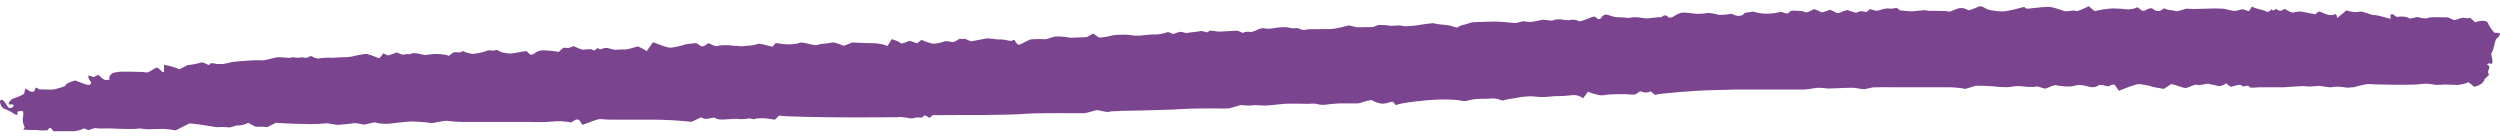 <svg width="200" height="11" viewBox="0 0 200 11" fill="none" xmlns="http://www.w3.org/2000/svg">
<path d="M181.268 0.903C181.384 1 181.588 0.923 181.721 0.732L181.737 0.753C181.907 0.977 182.047 0.661 182.111 0.716C182.336 0.921 182.489 0.899 182.736 0.727C182.8 0.681 183.101 0.939 183.313 0.979L183.47 1.009C183.67 0.938 183.964 0.902 184.123 0.929C184.282 0.955 184.935 1.083 185.224 1.146L185.451 0.946C185.478 0.921 185.556 0.918 185.598 0.931C185.87 1.026 186.137 1.2 186.409 1.202L186.627 1.205C186.836 1.051 186.982 1.165 186.953 1.461L187.371 1.116L187.721 0.828C188.064 0.963 188.532 1.009 188.762 0.931C188.992 0.852 189.684 1.226 189.929 1.206C190.176 1.188 191.002 1.455 191.249 1.509L191.233 1.191C191.232 1.173 191.384 1.116 191.411 1.134L191.732 1.353C192.12 1.286 192.554 1.328 192.696 1.446C192.838 1.564 193.341 1.313 193.466 1.372C193.591 1.431 194.069 1.52 194.234 1.434C194.398 1.346 195.317 1.375 195.836 1.393L196.285 1.591C196.431 1.656 196.712 1.459 196.938 1.436L197.101 1.418C197.294 1.473 197.519 1.475 197.602 1.423L197.612 1.431L198.025 1.779C198.517 1.594 198.977 1.633 199.05 1.865C199.122 2.096 199.515 2.647 199.613 2.631C199.712 2.614 199.981 2.624 199.998 2.688C200.016 2.751 199.897 2.994 199.735 3.085C199.574 3.176 199.557 3.911 199.298 4.296L199.385 4.773L199.406 4.884C199.397 5.055 199.334 5.153 199.267 5.101C199.2 5.049 199.022 5.046 198.96 5.164L198.964 5.165C199.413 5.358 198.881 5.68 199.095 5.899C199.119 5.926 199.119 6.001 199.093 6.026L198.752 6.346C198.738 6.589 198.371 6.857 197.936 6.941L197.55 6.63L197.486 6.578C197.235 6.689 196.829 6.785 196.584 6.794C196.338 6.801 195.515 6.734 195.287 6.783L195.077 6.787L194.87 6.79C194.649 6.748 194.389 6.712 194.292 6.709C194.195 6.706 193.833 6.684 193.716 6.72C193.599 6.755 192.817 6.785 192.246 6.783C191.674 6.779 189.901 6.768 189.572 6.727C189.244 6.686 188.366 6.976 188.289 6.976L188.218 6.981L187.786 7.016C187.321 6.931 186.765 6.913 186.55 6.973C186.335 7.032 185.637 6.848 185.457 6.875C185.278 6.9 184.643 6.951 184.429 6.901C184.215 6.851 183.17 6.965 182.665 6.98H182.2C181.734 6.98 181.268 6.981 180.803 6.98C180.517 6.98 180.067 7.075 179.977 6.96C179.766 6.692 179.484 7.069 179.327 6.831C179.296 6.785 179.127 6.784 179.03 6.799C178.814 6.832 178.498 6.987 178.407 6.916L178.097 6.673C177.867 6.846 177.551 6.935 177.394 6.87C177.237 6.805 176.893 6.767 176.707 6.709C176.522 6.652 175.954 6.878 175.793 6.787C175.632 6.695 175.068 7.005 174.89 7.04C174.712 7.074 174.042 6.782 173.709 6.72L173.355 6.948L173.102 7.111C172.607 7.035 172.117 6.932 172.014 6.884C171.911 6.836 171.438 6.771 171.185 6.727C170.931 6.683 169.955 7.088 169.51 7.264L169.196 6.804C169.169 6.762 168.948 6.756 168.893 6.802C168.551 7.088 168.159 6.606 167.808 6.872C167.697 6.956 167.485 6.988 167.328 6.972C167.031 6.941 166.742 6.812 166.449 6.808L166.194 6.806C165.916 6.889 165.557 6.941 165.397 6.92C165.237 6.899 164.663 6.888 164.528 6.82C164.392 6.754 163.866 7.005 163.691 7.075C163.516 7.146 163.048 6.853 162.879 6.925C162.709 6.997 161.951 6.942 161.645 6.891L161.367 6.89C161.096 6.89 160.824 6.979 160.554 6.974L160.051 6.964C159.503 6.896 158.613 6.849 158.074 6.861L157.622 6.994L157.227 7.111C156.822 7.023 156.111 6.964 155.647 6.98H155.217H153.927H152.639H151.349C150.92 6.98 150.489 6.967 150.061 6.984L149.793 6.996C149.502 7.064 149.22 7.127 149.168 7.137C149.115 7.147 148.715 7.091 148.39 7.034C148.066 6.978 146.244 7.119 146.114 7.074C145.983 7.028 145.621 7.042 145.488 7.022C145.355 7.004 144.691 7.151 144.346 7.165H144.025H143.058H141.984H141.017H140.05H139.083H138.761C138.408 7.169 137.358 7.198 136.429 7.229C135.499 7.26 132.762 7.465 132.409 7.594L132.304 7.512L132.038 7.303C131.857 7.436 131.492 7.431 131.228 7.294L130.897 7.514C130.719 7.634 130.343 7.536 130.058 7.536H129.592C129.082 7.529 128.486 7.567 128.268 7.621C128.051 7.675 127.277 7.469 127.046 7.327L126.882 7.547L126.644 7.868C126.456 7.688 126.088 7.573 125.828 7.612C125.568 7.649 124.715 7.706 124.512 7.691C124.31 7.677 123.509 7.809 123.139 7.754L122.801 7.727L122.446 7.699C122.052 7.714 121.559 7.77 121.352 7.825C121.145 7.88 120.538 7.918 120.214 8.053L119.838 7.927C119.526 7.824 119.13 7.905 118.773 7.905H118.415C118.022 7.91 117.533 7.988 117.329 8.077H117.143H116.958C116.756 7.99 115.895 7.939 115.044 7.963C114.192 7.988 111.835 8.234 111.695 8.423L111.44 8.152C111.382 8.09 111.038 8.247 110.82 8.271L110.609 8.295C110.375 8.291 110.015 8.178 109.811 8.044C109.606 7.91 108.868 8.267 108.632 8.27C108.397 8.272 107.583 8.273 107.347 8.27C107.11 8.265 106.267 8.328 105.995 8.386L105.749 8.386C105.518 8.388 105.283 8.274 105.055 8.285L104.611 8.308C104.126 8.291 103.382 8.284 102.958 8.293C102.535 8.303 101.275 8.492 101.013 8.439L100.776 8.426L100.432 8.408C100.056 8.454 99.591 8.454 99.401 8.408C99.21 8.362 98.56 8.64 98.304 8.671C98.048 8.7 97.106 8.666 96.811 8.671C96.516 8.676 95.239 8.677 94.626 8.721C94.012 8.767 91.876 8.832 91.246 8.84C90.615 8.847 88.849 8.873 88.719 8.942C88.589 9.011 88.007 8.836 87.837 8.812C87.667 8.788 87.043 9.032 86.744 9.051C86.445 9.07 85.234 9.044 84.741 9.052C84.248 9.06 82.568 9.048 82.093 9.102C81.618 9.157 79.585 9.201 78.639 9.201H77.78H76.886C75.9 9.2 74.883 9.204 74.622 9.212L74.428 9.383C74.244 9.545 74.083 9.026 73.828 9.349L73.777 9.415C73.546 9.375 73.214 9.397 73.038 9.463C72.861 9.529 72.19 9.285 71.79 9.379L71.422 9.381L68.629 9.393C65.557 9.394 62.724 9.328 62.333 9.246L62.033 9.529L61.988 9.573C61.86 9.554 61.572 9.511 61.348 9.477C61.124 9.444 60.471 9.455 60.391 9.519C60.313 9.583 59.969 9.436 59.875 9.475C59.781 9.513 59.331 9.545 59.108 9.524L58.904 9.499L57.931 9.559L57.718 9.564C57.484 9.566 57.254 9.505 57.207 9.429C57.16 9.352 56.721 9.508 56.516 9.514L56.325 9.493C56.231 9.482 56.111 9.37 56.061 9.396L55.328 9.744C54.477 9.646 53.072 9.568 52.206 9.572H51.418H49.914H49.449C48.942 9.586 48.329 9.564 48.085 9.524C47.842 9.483 46.972 9.862 46.593 9.992L46.342 9.609C46.312 9.563 46.113 9.541 46.05 9.579L45.691 9.796C45.29 9.704 44.624 9.669 44.213 9.719L43.84 9.75C43.414 9.784 42.981 9.757 42.552 9.757H41.37H40.082H38.9H37.611H37.217C36.785 9.762 36.164 9.723 35.837 9.672C35.51 9.621 34.581 9.888 34.463 9.844C34.346 9.8 33.615 9.746 33.109 9.72C32.602 9.693 31.134 9.915 30.955 9.907C30.776 9.898 30.22 9.891 30.09 9.809C29.959 9.729 29.372 9.938 29.203 9.962C29.034 9.985 28.478 9.804 28.26 9.859C28.042 9.916 27.29 9.958 27.085 9.986C26.881 10.015 26.208 9.829 26.055 9.863C25.902 9.897 25.163 9.932 24.769 9.93C24.375 9.927 22.771 9.89 22.078 9.82L21.488 10.12L21.381 10.174C21.213 10.143 20.791 10.127 20.445 10.137L20.222 10.019L19.86 9.827C19.597 9.978 19.189 10.067 18.954 10.027L18.689 10.107L18.402 10.195C18.033 10.156 17.602 10.147 17.444 10.175C17.285 10.205 16.134 9.938 15.152 9.873L14.332 10.287L14.04 10.435C13.714 10.365 13.271 10.312 13.054 10.314C12.838 10.318 12.094 10.323 11.882 10.34C11.67 10.356 11.17 10.252 11.082 10.285C10.993 10.317 10.5 10.323 10.225 10.318C9.95 10.314 9.038 10.296 8.81 10.275C8.583 10.253 7.906 10.312 7.714 10.254C7.521 10.198 7.082 10.456 7.026 10.407C6.971 10.356 6.712 10.232 6.639 10.301C6.566 10.369 6.124 10.491 5.891 10.498H5.675C5.282 10.498 4.888 10.496 4.494 10.498L4.276 10.5C4.177 10.351 4.065 10.229 4.026 10.228C3.986 10.228 3.872 10.293 3.861 10.375C3.848 10.455 3.291 10.454 2.917 10.401L2.575 10.398L2.311 10.396C1.999 10.387 1.792 10.367 1.85 10.349C1.908 10.332 2.023 10.184 1.933 10.073C1.844 9.962 1.791 9.545 1.831 9.411C1.871 9.277 1.902 8.869 1.774 8.869C1.646 8.869 1.359 8.912 1.384 8.966C1.41 9.018 1.421 9.164 1.357 9.184C1.293 9.202 1.095 9.103 0.979 9.006C0.865 8.91 0.302 8.706 0.191 8.597C0.081 8.488 -0.122 8.038 0.098 7.989C0.318 7.937 0.57 8.523 0.717 8.637H0.899C0.962 8.638 1.045 8.543 1.082 8.476L1.103 8.439C1.062 8.371 0.983 8.333 0.928 8.352C0.872 8.372 0.692 8.369 0.692 8.286C0.692 8.202 0.873 7.926 1.095 7.869C1.315 7.814 1.949 7.561 1.949 7.45C1.949 7.339 2.027 6.989 2.121 7.113C2.216 7.238 2.593 7.442 2.747 7.288L2.798 7.147C2.866 6.958 2.912 7 3.056 7.088L3.156 7.15C3.316 7.158 3.741 7.166 4.102 7.17C4.462 7.174 5.326 6.868 5.247 6.835C5.167 6.802 5.438 6.59 6.023 6.437L6.655 6.683C6.775 6.73 6.902 6.775 7.031 6.789L7.123 6.799C7.28 6.753 7.332 6.624 7.238 6.513C7.145 6.4 6.989 6.08 7.1 6.048L7.192 6.061C7.3 6.074 7.439 6.194 7.496 6.165L7.855 5.984C8.076 6.2 8.327 6.386 8.413 6.397C8.499 6.407 8.852 6.388 8.768 6.307C8.684 6.226 8.77 6.033 8.946 5.891C9.122 5.748 9.778 5.72 9.9 5.733C10.023 5.747 10.518 5.718 10.697 5.741C10.877 5.762 11.411 5.721 11.659 5.793C11.908 5.864 12.407 5.39 12.542 5.406C12.677 5.42 12.928 5.692 12.952 5.725C12.977 5.757 13.075 5.797 13.117 5.74L13.117 5.687L13.124 5.18C13.538 5.257 14.097 5.418 14.364 5.54L14.699 5.37L15.001 5.215C15.42 5.167 15.902 5.07 16.075 5C16.247 4.928 16.662 5.231 16.742 5.201L16.767 5.156L16.813 5.071C16.906 5.042 17.159 5.066 17.374 5.124L17.572 5.122L17.863 5.119C18.17 5.05 18.523 4.974 18.649 4.949C18.774 4.924 19.328 4.897 19.568 4.869C19.807 4.842 20.646 4.79 20.899 4.829C21.151 4.868 21.973 4.6 22.221 4.576C22.47 4.552 23.191 4.681 23.306 4.603C23.422 4.525 23.881 4.681 23.992 4.602C24.105 4.523 24.494 4.677 24.564 4.617C24.634 4.557 24.891 4.449 24.974 4.516C25.057 4.583 25.381 4.717 25.526 4.675C25.67 4.635 26.234 4.598 26.459 4.617C26.684 4.637 27.359 4.563 27.527 4.578C27.694 4.594 28.226 4.527 28.35 4.477C28.473 4.428 28.978 4.363 29.211 4.317C29.443 4.27 30.128 4.598 30.275 4.647C30.422 4.697 30.596 4.302 30.675 4.267L30.718 4.286L31.053 4.443C31.393 4.328 31.701 4.217 31.738 4.198L31.762 4.206C31.949 4.263 32.16 4.406 32.312 4.368L32.494 4.323C32.653 4.356 32.86 4.335 32.955 4.276C33.048 4.216 33.504 4.27 33.707 4.345L33.898 4.382L34.028 4.407C34.18 4.378 34.474 4.34 34.682 4.323C34.89 4.307 35.636 4.319 35.906 4.47L36.224 4.222C36.405 4.082 36.778 4.314 37.017 4.086C37.039 4.065 37.21 4.175 37.319 4.201L37.794 4.318C38.321 4.254 38.849 4.134 38.968 4.05C39.087 3.967 39.52 4.115 39.616 4.017C39.711 3.921 40.089 4.169 40.151 4.191C40.214 4.214 40.498 4.233 40.713 4.278C40.927 4.323 41.723 4.121 42.105 4.083L42.384 4.329L42.425 4.366C42.542 4.39 42.718 4.328 42.816 4.229C42.914 4.131 43.171 4.052 43.333 4.028C43.495 4.005 44.279 4.068 44.702 4.148L45.038 3.845C45.124 3.767 45.409 3.882 45.556 3.823L45.888 3.69C46.174 3.832 46.504 3.959 46.622 3.973C46.74 3.987 47.176 3.894 47.335 3.949L47.478 4.02C47.663 4.11 47.751 3.667 47.987 3.956C48.01 3.984 48.253 3.843 48.395 3.841L48.595 3.838C48.811 3.891 49.051 3.953 49.128 3.977C49.205 4.002 49.677 3.941 49.963 3.961C50.249 3.981 50.996 3.689 51.073 3.724C51.15 3.758 51.535 3.949 51.736 4.095L51.935 3.81L52.238 3.376C52.68 3.558 53.247 3.751 53.497 3.804C53.746 3.857 54.585 3.644 54.779 3.567C54.972 3.491 55.504 3.487 55.695 3.44L55.819 3.518L55.958 3.605C56.077 3.741 56.301 3.741 56.457 3.607L56.586 3.5L56.608 3.481C56.684 3.455 56.823 3.487 56.916 3.555C57.009 3.621 57.351 3.747 57.449 3.672C57.548 3.597 58.361 3.599 58.521 3.642C58.682 3.684 59.059 3.658 59.216 3.695C59.372 3.732 59.721 3.643 59.851 3.652C59.981 3.661 60.449 3.6 60.612 3.516C60.776 3.432 61.48 3.688 61.81 3.736L62.025 3.466C62.047 3.438 62.163 3.455 62.232 3.464L62.668 3.523C63.147 3.582 63.721 3.54 63.944 3.428C64.167 3.316 64.999 3.622 65.281 3.615L65.508 3.561L65.719 3.512C65.954 3.504 66.336 3.455 66.569 3.402C66.801 3.349 67.418 3.644 67.497 3.665L67.552 3.645L68.182 3.4C68.91 3.434 69.655 3.459 69.838 3.455C70.02 3.45 70.7 3.508 70.988 3.687L71.235 3.303L71.345 3.133C71.651 3.216 71.971 3.361 72.056 3.456C72.142 3.551 72.603 3.304 72.728 3.276C72.853 3.249 73.247 3.444 73.369 3.46L73.424 3.417L73.723 3.185C74.014 3.323 74.421 3.46 74.627 3.492C74.833 3.524 75.417 3.382 75.561 3.313C75.703 3.245 76.196 3.386 76.271 3.365C76.347 3.342 76.617 3.213 76.698 3.135C76.781 3.058 77.099 3.182 77.177 3.09L77.418 3.195L77.683 3.309C78.081 3.242 78.614 3.141 78.868 3.086C79.121 3.03 79.792 3.179 79.905 3.155C80.018 3.13 80.481 3.19 80.691 3.25L80.887 3.267L80.958 3.272C81.068 3.16 81.179 3.157 81.205 3.267C81.231 3.376 81.44 3.648 81.597 3.561C81.753 3.476 82.247 3.233 82.376 3.176C82.503 3.12 83.4 3.11 83.558 3.141C83.715 3.171 84.228 2.943 84.425 2.924C84.622 2.905 85.291 2.936 85.463 2.995C85.635 3.057 86.498 2.973 86.942 2.965L87.218 2.814L87.465 2.678C87.62 2.788 87.81 2.926 87.886 2.987C87.961 3.047 88.632 2.932 88.975 2.838C89.317 2.743 90.374 2.767 90.515 2.814C90.657 2.862 91.192 2.865 91.391 2.829C91.591 2.794 92.291 2.741 92.499 2.758C92.706 2.775 93.261 2.629 93.376 2.579C93.49 2.529 93.81 2.715 93.848 2.729L93.876 2.72C94.063 2.662 94.244 2.563 94.433 2.547C94.602 2.534 94.789 2.662 94.95 2.638L95.195 2.6C95.47 2.578 95.84 2.529 96.016 2.49C96.193 2.451 96.603 2.643 96.642 2.562L96.698 2.503L96.739 2.462C96.814 2.439 97.097 2.462 97.368 2.514C97.638 2.566 98.846 2.423 99.05 2.47L99.214 2.541L99.421 2.632C99.591 2.532 99.886 2.503 100.076 2.567L100.215 2.524L100.459 2.449C100.7 2.3 101.011 2.217 101.151 2.266C101.291 2.316 101.815 2.297 101.991 2.241C102.165 2.184 102.522 2.2 102.667 2.175C102.813 2.149 103.219 2.217 103.347 2.255C103.474 2.292 103.845 2.215 103.895 2.272C103.944 2.33 104.26 2.434 104.48 2.371C104.702 2.308 106.001 2.339 106.448 2.323C106.896 2.307 107.731 2.073 107.904 2.029L108.126 2.082L108.555 2.183C109.066 2.172 109.64 2.163 109.832 2.165L110.024 2.09L110.272 1.994C110.599 1.987 110.999 2.014 111.16 2.053C111.322 2.094 111.883 2.012 112.022 2.038L112.152 2.065L112.275 2.09C112.403 2.111 112.846 2.089 113.258 2.042L113.626 1.984L113.938 1.935C114.287 1.891 114.598 1.854 114.629 1.852C114.659 1.851 114.872 1.901 115.063 1.935C115.254 1.968 115.869 2.005 116.028 2.053C116.186 2.1 116.584 2.261 116.64 2.179C116.694 2.095 116.969 1.995 117.085 1.99C117.201 1.985 117.623 1.787 117.865 1.773C118.107 1.762 119.062 1.744 119.441 1.726C119.822 1.709 120.973 1.81 121.146 1.841C121.318 1.873 121.824 1.665 121.94 1.703C122.057 1.741 122.274 1.734 122.35 1.757C122.426 1.78 122.981 1.683 123.435 1.577L123.857 1.621L124.165 1.653C124.421 1.538 124.826 1.508 125.067 1.586L125.292 1.601L125.52 1.618C125.775 1.539 126.117 1.568 126.28 1.683C126.444 1.798 127.172 1.387 127.554 1.318L127.874 1.534C127.902 1.551 128.02 1.511 128.056 1.471L128.113 1.407C128.147 1.318 128.278 1.212 128.405 1.169C128.532 1.129 128.978 1.307 129.145 1.353C129.31 1.399 129.93 1.375 130.092 1.417C130.252 1.46 130.603 1.392 130.724 1.376C130.846 1.359 131.398 1.427 131.625 1.466C131.851 1.506 132.645 1.333 132.901 1.385L133.002 1.306C133.325 1.054 133.436 1.487 133.637 1.416L133.846 1.343C134.045 1.196 134.352 1.048 134.53 1.013C134.707 0.979 135.369 1.054 135.541 1.088C135.713 1.121 136.327 1.106 136.492 1.051C136.657 0.995 137.251 1.104 137.411 1.167C137.569 1.232 138.178 1.165 138.498 1.102L138.831 1.223C139.063 1.307 139.4 1.296 139.581 1.032L140.266 0.926C140.976 1.17 141.719 1.121 142.415 0.961C142.685 0.899 142.933 1.299 143.201 0.919C143.283 0.804 143.735 0.861 144.014 0.879L144.17 0.889C144.338 0.964 144.536 1.001 144.613 0.972C144.689 0.942 144.894 0.855 145.051 0.759C145.208 0.663 145.643 1 145.791 0.981C145.94 0.963 146.302 0.808 146.373 0.79C146.445 0.773 146.772 0.938 146.93 1.037L147.079 1.038C147.228 1.04 147.373 0.916 147.53 0.874L147.789 0.804C148.059 0.894 148.344 0.985 148.424 1.006C148.502 1.027 148.702 0.955 148.798 0.904C148.892 0.852 149.23 0.975 149.315 0.956L149.379 0.917C149.465 0.862 149.54 0.729 149.607 0.735C149.791 0.75 149.971 0.869 150.146 0.858C150.37 0.846 150.585 0.72 150.811 0.693L151.012 0.672C151.229 0.713 151.548 0.69 151.718 0.619L151.894 0.749L152.009 0.834C152.202 0.847 152.585 0.879 152.86 0.905C153.136 0.931 153.972 0.757 154.154 0.839C154.334 0.92 155.344 0.803 155.985 0.935L156.585 0.696C156.762 0.626 157.045 0.624 157.215 0.699L157.508 0.828C157.785 0.748 158.147 0.606 158.312 0.513L158.46 0.514C158.609 0.517 158.758 0.626 158.902 0.698L158.985 0.74C159.061 0.794 159.551 0.874 160.071 0.915C160.591 0.956 161.905 0.54 161.938 0.556C161.972 0.571 162.036 0.645 162.08 0.678C162.124 0.712 162.528 0.67 162.766 0.635C163.004 0.599 163.809 0.533 164.025 0.556C164.242 0.58 164.958 0.808 165.137 0.886C165.316 0.966 165.893 0.772 166.033 0.871C166.172 0.969 166.815 0.624 167.104 0.5L167.43 0.772L167.572 0.89C168.001 0.78 168.675 0.681 169.069 0.672L169.426 0.689L169.796 0.709C170.196 0.796 170.733 0.736 170.992 0.574L171.335 0.829C171.601 1.026 171.91 0.464 172.267 0.736C172.565 0.963 172.827 0.917 173.083 0.688C173.101 0.672 173.158 0.675 173.187 0.687L173.431 0.78C173.7 0.811 174.006 0.862 174.11 0.892C174.215 0.923 174.696 0.746 174.926 0.693L175.124 0.703L175.533 0.72C175.983 0.712 176.734 0.692 177.203 0.675L177.632 0.689L177.901 0.698C178.193 0.77 178.553 0.848 178.702 0.872C178.849 0.895 179.213 0.783 179.33 0.748C179.446 0.714 179.818 0.878 179.92 0.893L179.935 0.868L180.156 0.519C180.41 0.707 181.152 0.805 181.268 0.903Z" fill="#7B448E"/>
</svg>
